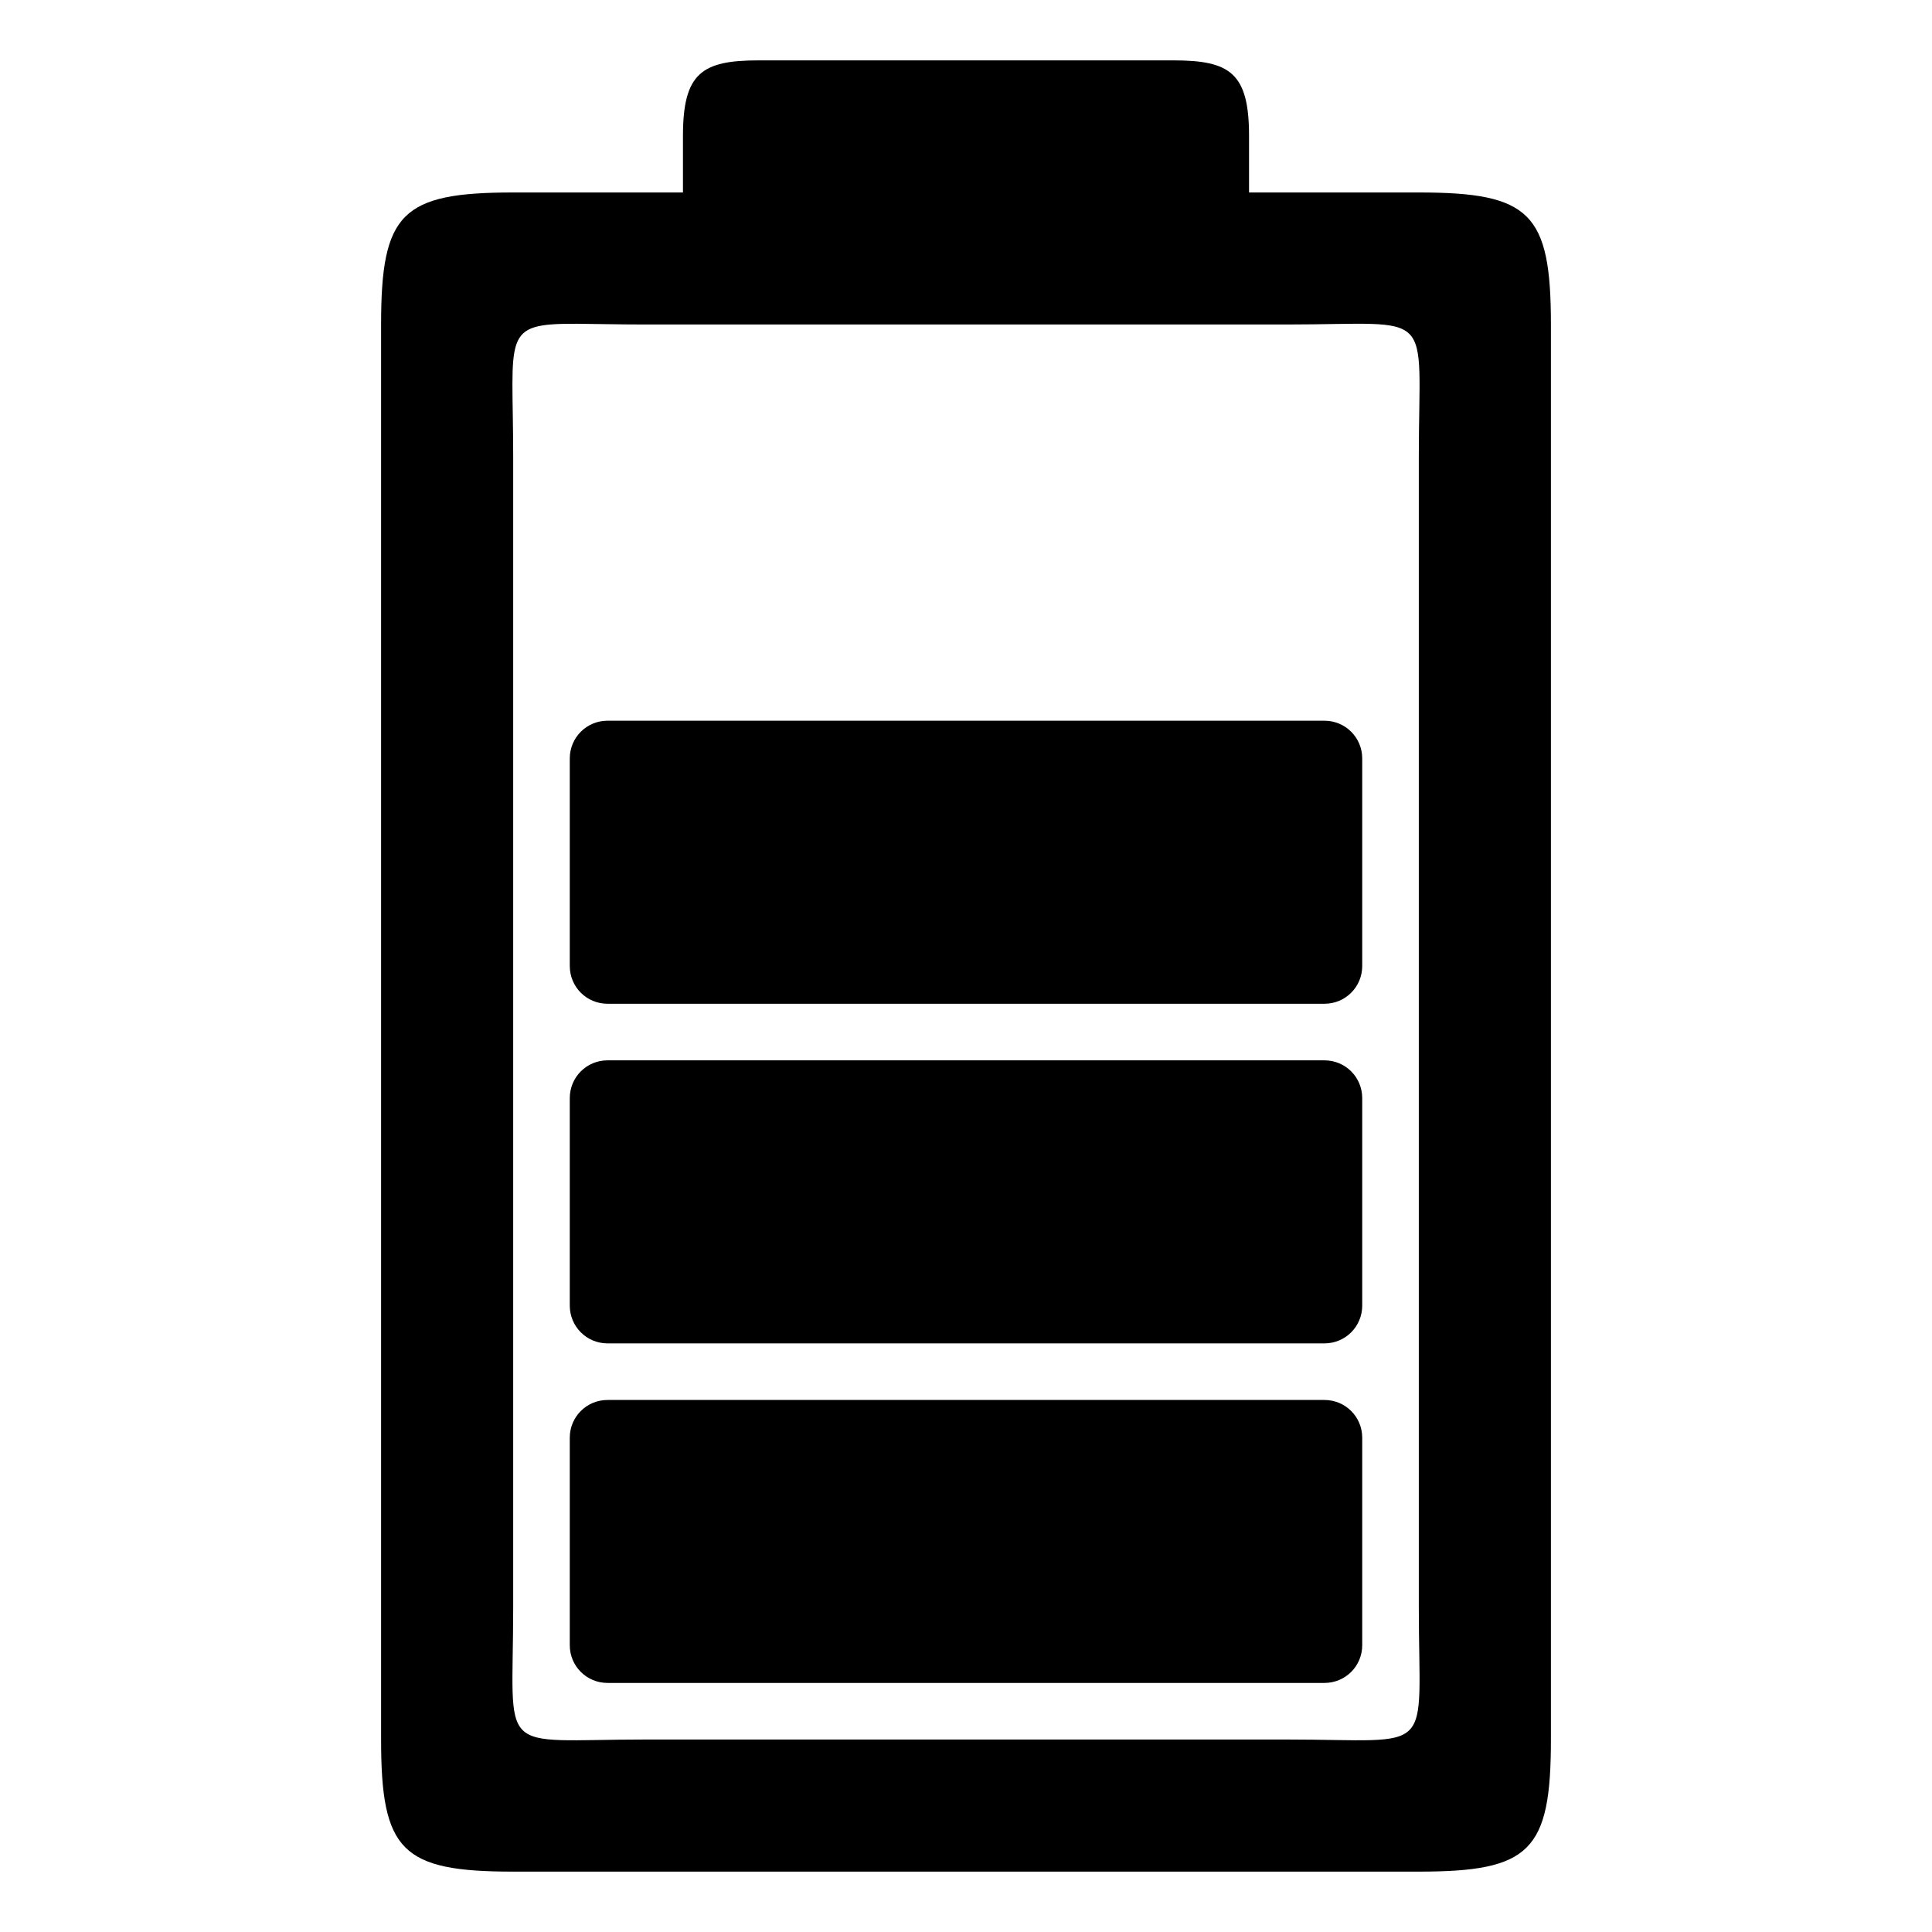 <svg width="24" height="24" viewBox="0 0 24 24" fill="none" xmlns="http://www.w3.org/2000/svg">
<path d="M9.422 0.75C8.719 0.75 8.484 0.908 8.484 1.688V2.391H6.375C4.99 2.391 4.734 2.646 4.734 4.031V21.609C4.734 22.994 4.99 23.25 6.375 23.25H17.625C19.01 23.25 19.266 22.994 19.266 21.609V4.031C19.266 2.646 19.01 2.391 17.625 2.391H15.516V1.688C15.516 0.908 15.281 0.75 14.578 0.75H9.422ZM7.167 4.022C7.386 4.023 7.664 4.031 8.016 4.031H15.984C17.859 4.031 17.625 3.797 17.625 5.672V19.969C17.625 21.844 17.859 21.609 15.984 21.609H8.016C6.141 21.609 6.375 21.844 6.375 19.969V5.672C6.375 4.148 6.22 4.018 7.167 4.022V4.022ZM7.547 8.953C7.287 8.953 7.078 9.162 7.078 9.422V12C7.078 12.26 7.287 12.469 7.547 12.469H16.453C16.713 12.469 16.922 12.26 16.922 12V9.422C16.922 9.162 16.713 8.953 16.453 8.953H7.547ZM7.547 13.172C7.287 13.172 7.078 13.381 7.078 13.641V16.219C7.078 16.478 7.287 16.688 7.547 16.688H16.453C16.713 16.688 16.922 16.478 16.922 16.219V13.641C16.922 13.381 16.713 13.172 16.453 13.172H7.547ZM7.547 17.391C7.287 17.391 7.078 17.6 7.078 17.859V20.438C7.078 20.697 7.287 20.906 7.547 20.906H16.453C16.713 20.906 16.922 20.697 16.922 20.438V17.859C16.922 17.6 16.713 17.391 16.453 17.391H7.547Z" fill="black"/>
</svg>
